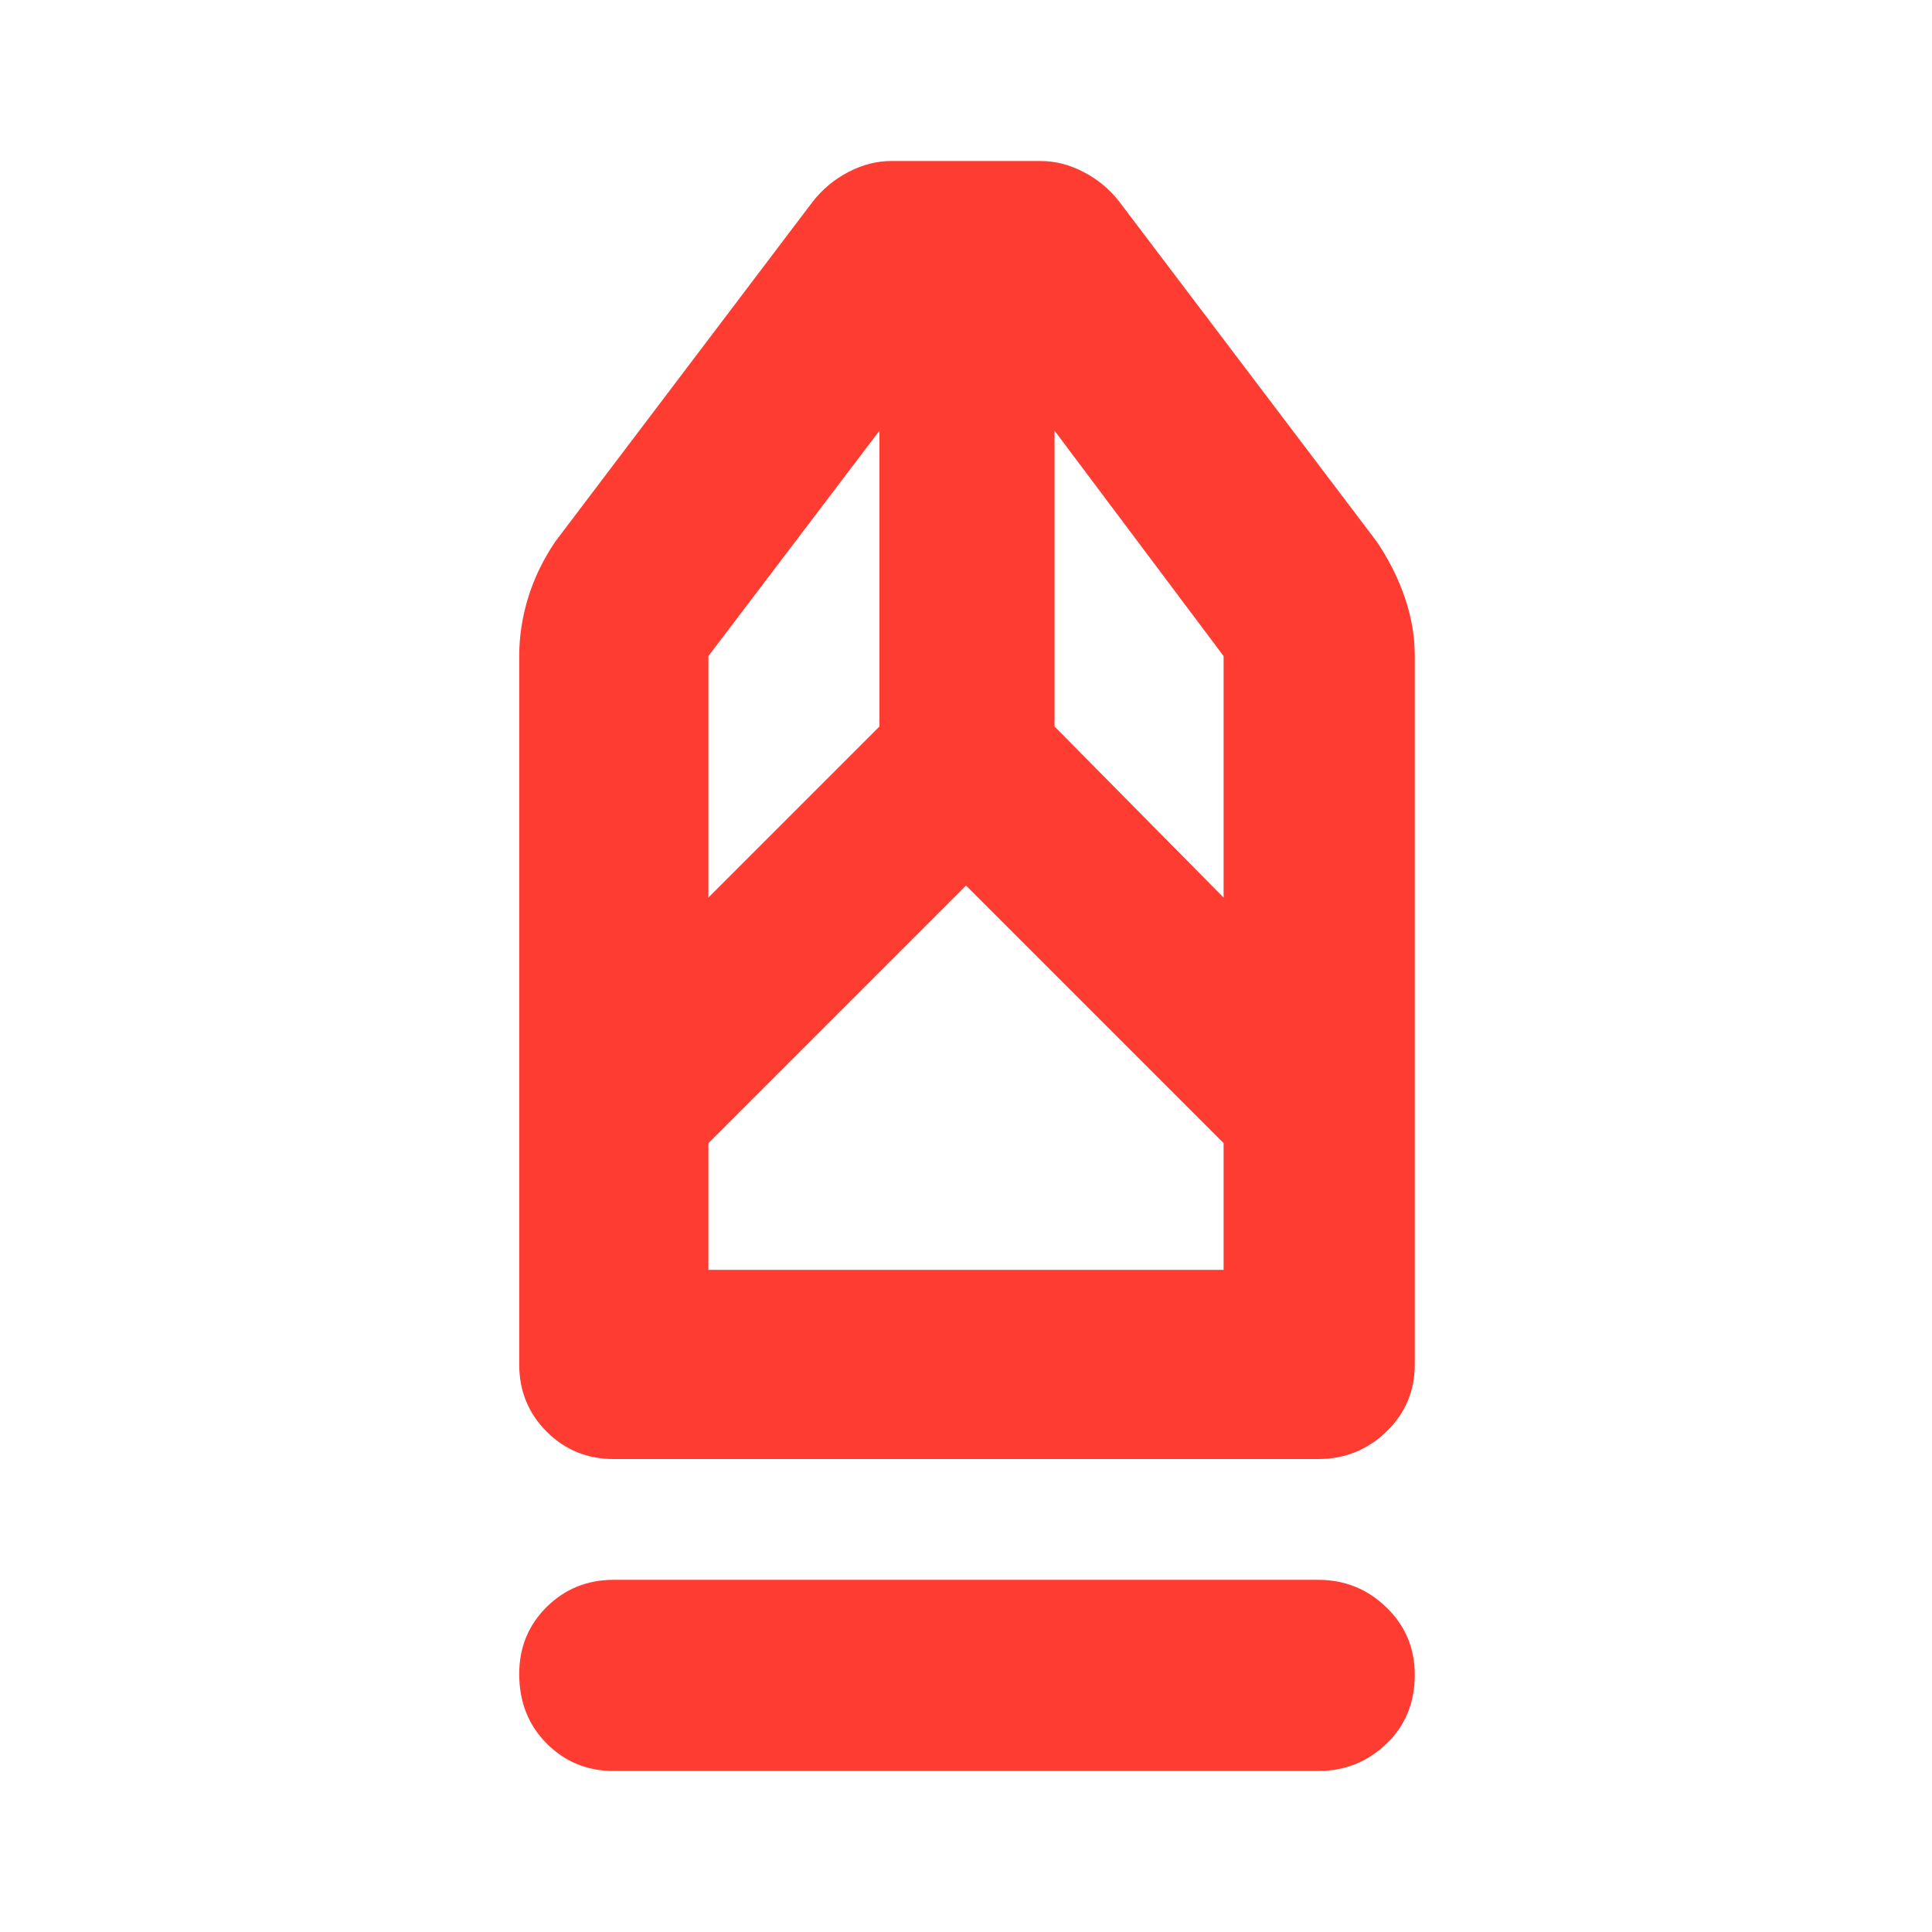 <svg xmlns="http://www.w3.org/2000/svg" height="48" viewBox="0 -960 960 960" width="48"><path fill="rgb(255, 60, 50)" d="M305-80q-19.75 0-33.37-13.68Q258-107.35 258-128.18q0-19.82 13.63-33.32Q285.25-175 305-175h350q19.75 0 33.88 13.68Q703-147.65 703-127.82q0 20.82-14.12 34.32Q674.75-80 655-80H305Zm0-155q-19.75 0-33.37-13.63Q258-262.25 258-282v-352q0-14.75 4.5-29.25T276-691l127.81-168.77Q411-869 421.5-874.5T443-880h74q11 0 21.5 5.5T556-860l128 169q9 13.25 14 27.75t5 29.25v352q0 19.75-14.12 33.37Q674.75-235 655-235H305Zm47-94h256v-63L480-520 352-392v63Zm0-185 85-85v-147l-85 112v120Zm256 0v-120l-84-112v147l84 85Zm0 185H352h256Z"/></svg>